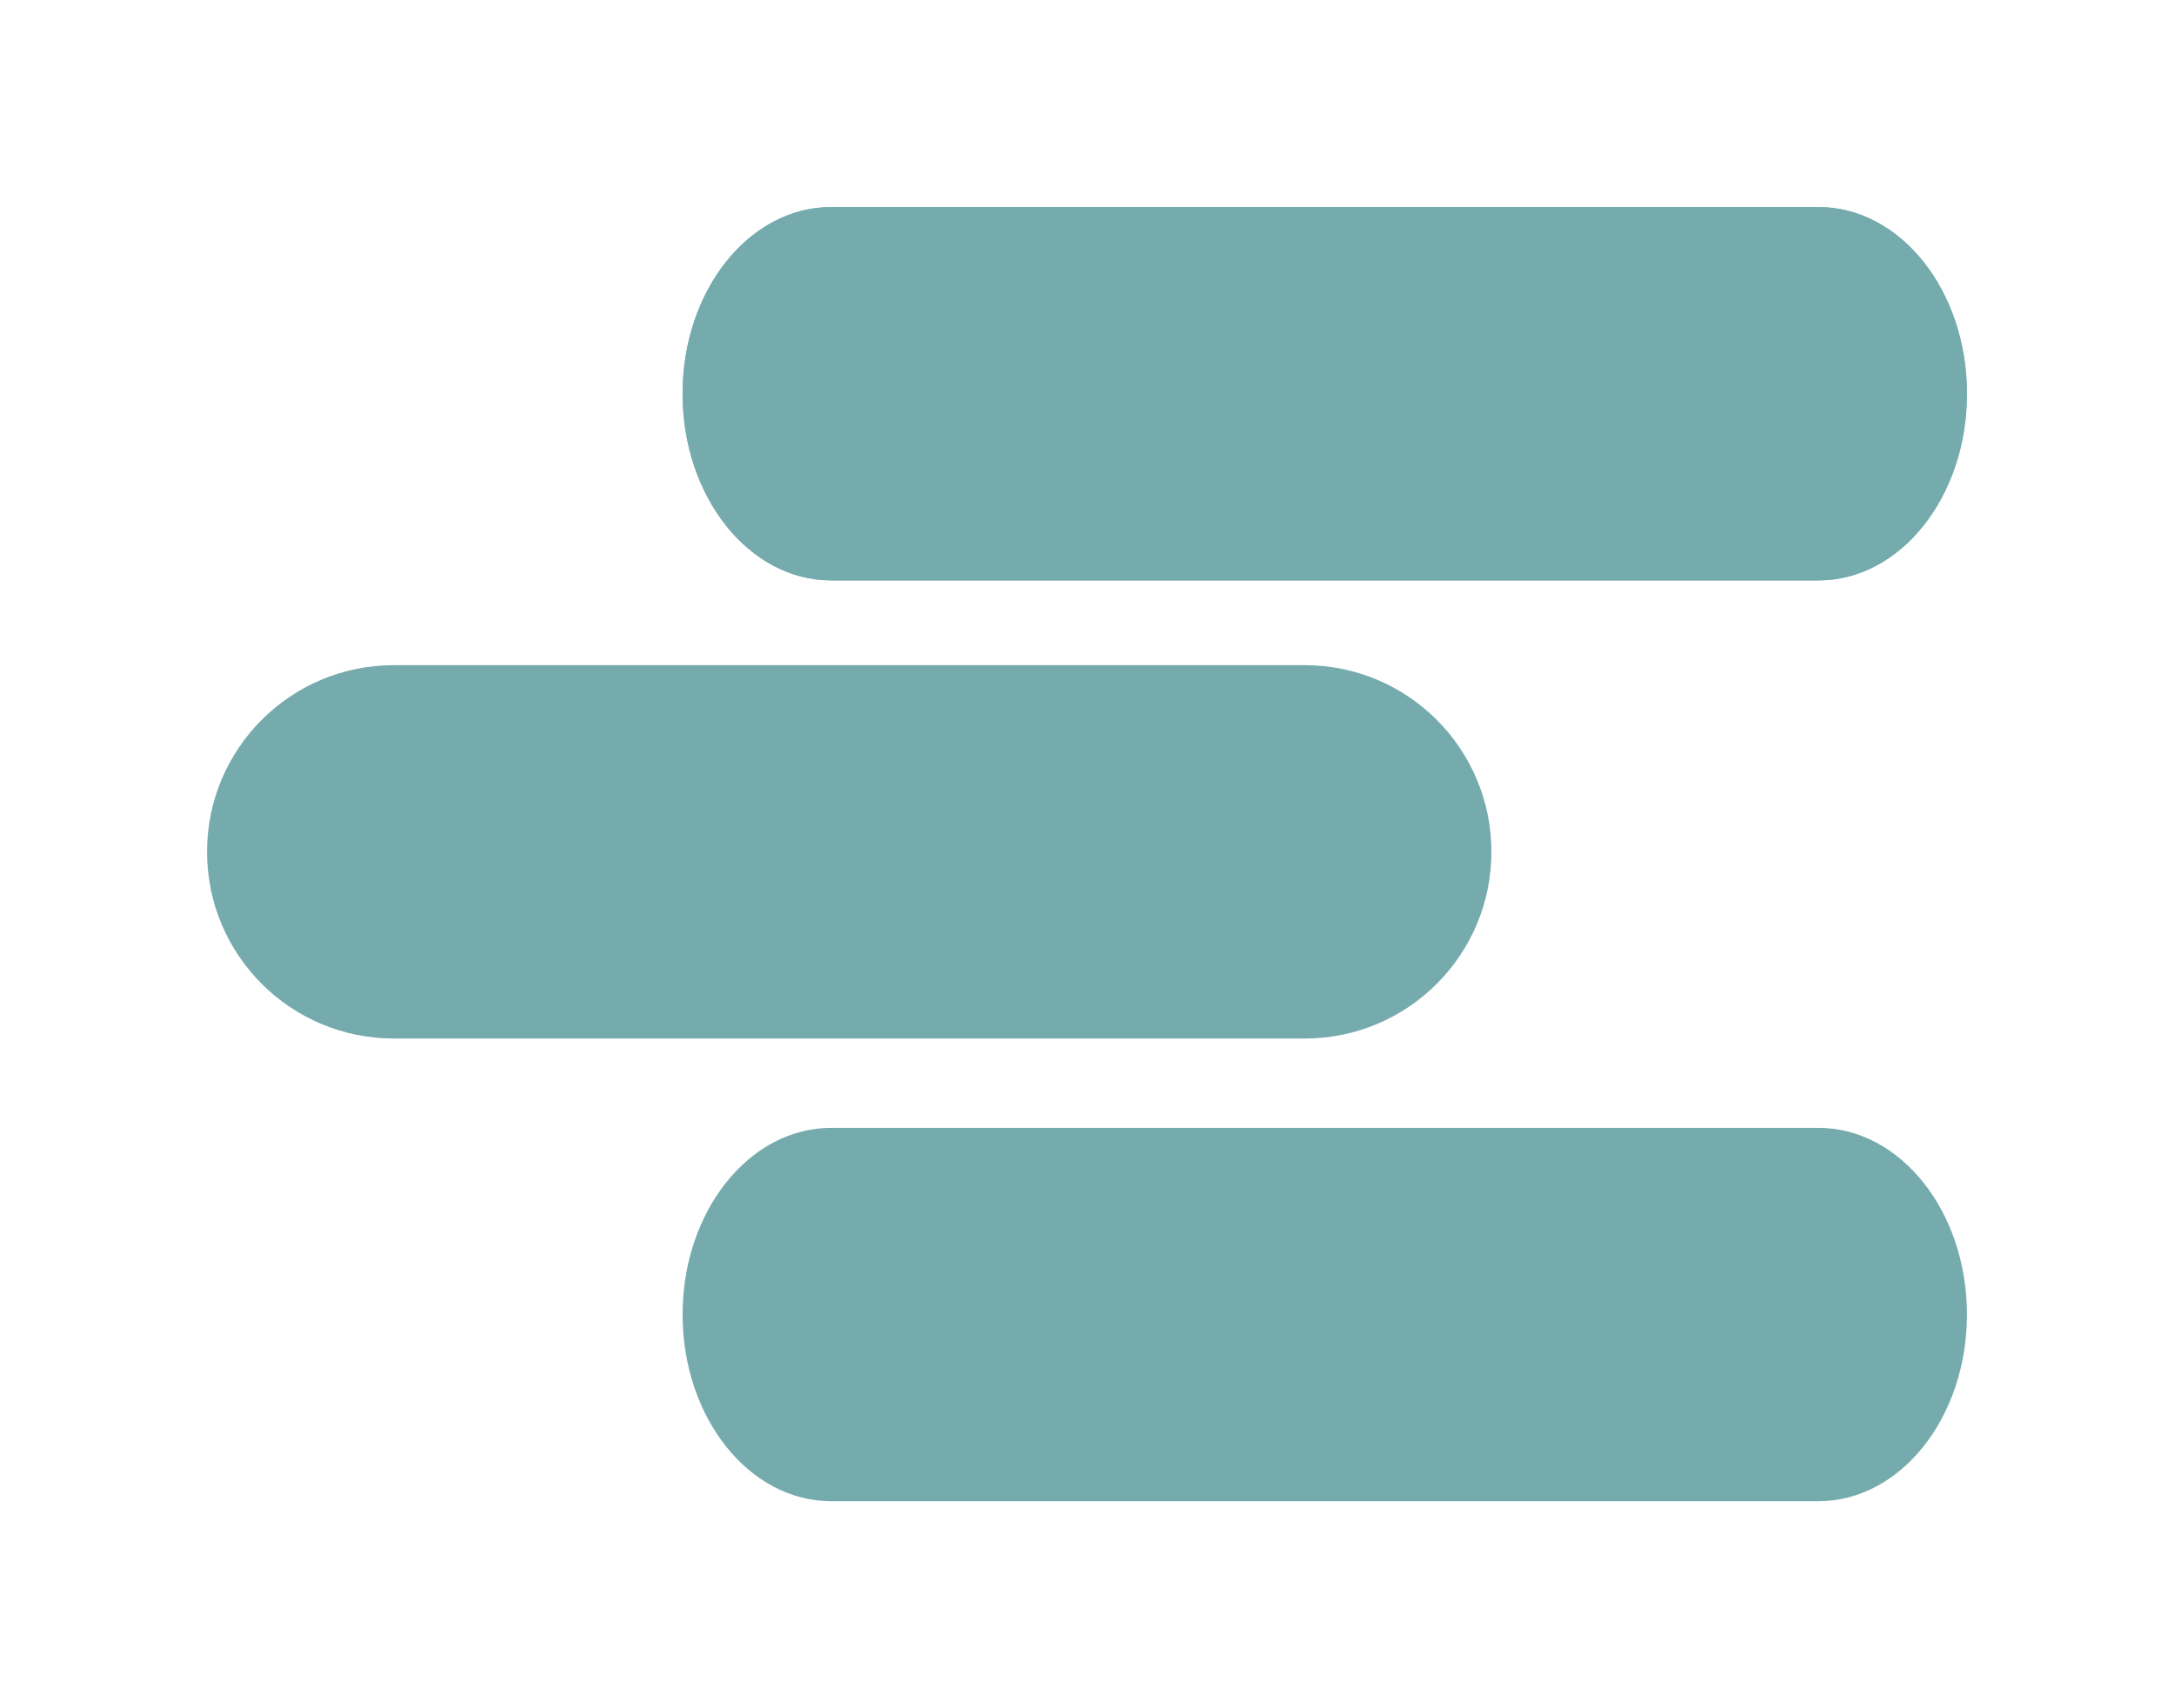 <svg width="42" height="33" viewBox="0 0 42 33" fill="none" xmlns="http://www.w3.org/2000/svg">
<g filter="url(#filter0_d_24_1350)">
<path d="M4 12.456C4 10.464 5.614 8.85 7.606 8.85H25.208C27.199 8.85 28.813 10.464 28.813 12.456C28.813 14.447 27.199 16.062 25.208 16.062H7.606C5.614 16.062 4 14.447 4 12.456Z" fill="#76ABAE"/>
<path d="M13.187 3.606C13.187 1.614 14.472 0 16.057 0H35.13C36.715 0 38 1.614 38 3.606C38 5.597 36.715 7.212 35.13 7.212H16.057C14.472 7.212 13.187 5.597 13.187 3.606Z" fill="#76ABAE"/>
<path d="M13.187 3.606C13.187 1.614 14.472 0 16.057 0H35.13C36.715 0 38 1.614 38 3.606C38 5.597 36.715 7.212 35.13 7.212H16.057C14.472 7.212 13.187 5.597 13.187 3.606Z" fill="#76ABAE"/>
<path d="M13.187 21.394C13.187 19.403 14.472 17.788 16.057 17.788H35.13C36.715 17.788 38 19.403 38 21.394C38 23.386 36.715 25 35.13 25H16.057C14.472 25 13.187 23.386 13.187 21.394Z" fill="#76ABAE"/>
</g>
<defs>
<filter id="filter0_d_24_1350" x="0" y="0" width="42" height="33" filterUnits="userSpaceOnUse" color-interpolation-filters="sRGB">
<feFlood flood-opacity="0" result="BackgroundImageFix"/>
<feColorMatrix in="SourceAlpha" type="matrix" values="0 0 0 0 0 0 0 0 0 0 0 0 0 0 0 0 0 0 127 0" result="hardAlpha"/>
<feOffset dy="4"/>
<feGaussianBlur stdDeviation="2"/>
<feComposite in2="hardAlpha" operator="out"/>
<feColorMatrix type="matrix" values="0 0 0 0 0 0 0 0 0 0 0 0 0 0 0 0 0 0 0.25 0"/>
<feBlend mode="normal" in2="BackgroundImageFix" result="effect1_dropShadow_24_1350"/>
<feBlend mode="normal" in="SourceGraphic" in2="effect1_dropShadow_24_1350" result="shape"/>
</filter>
</defs>
</svg>
